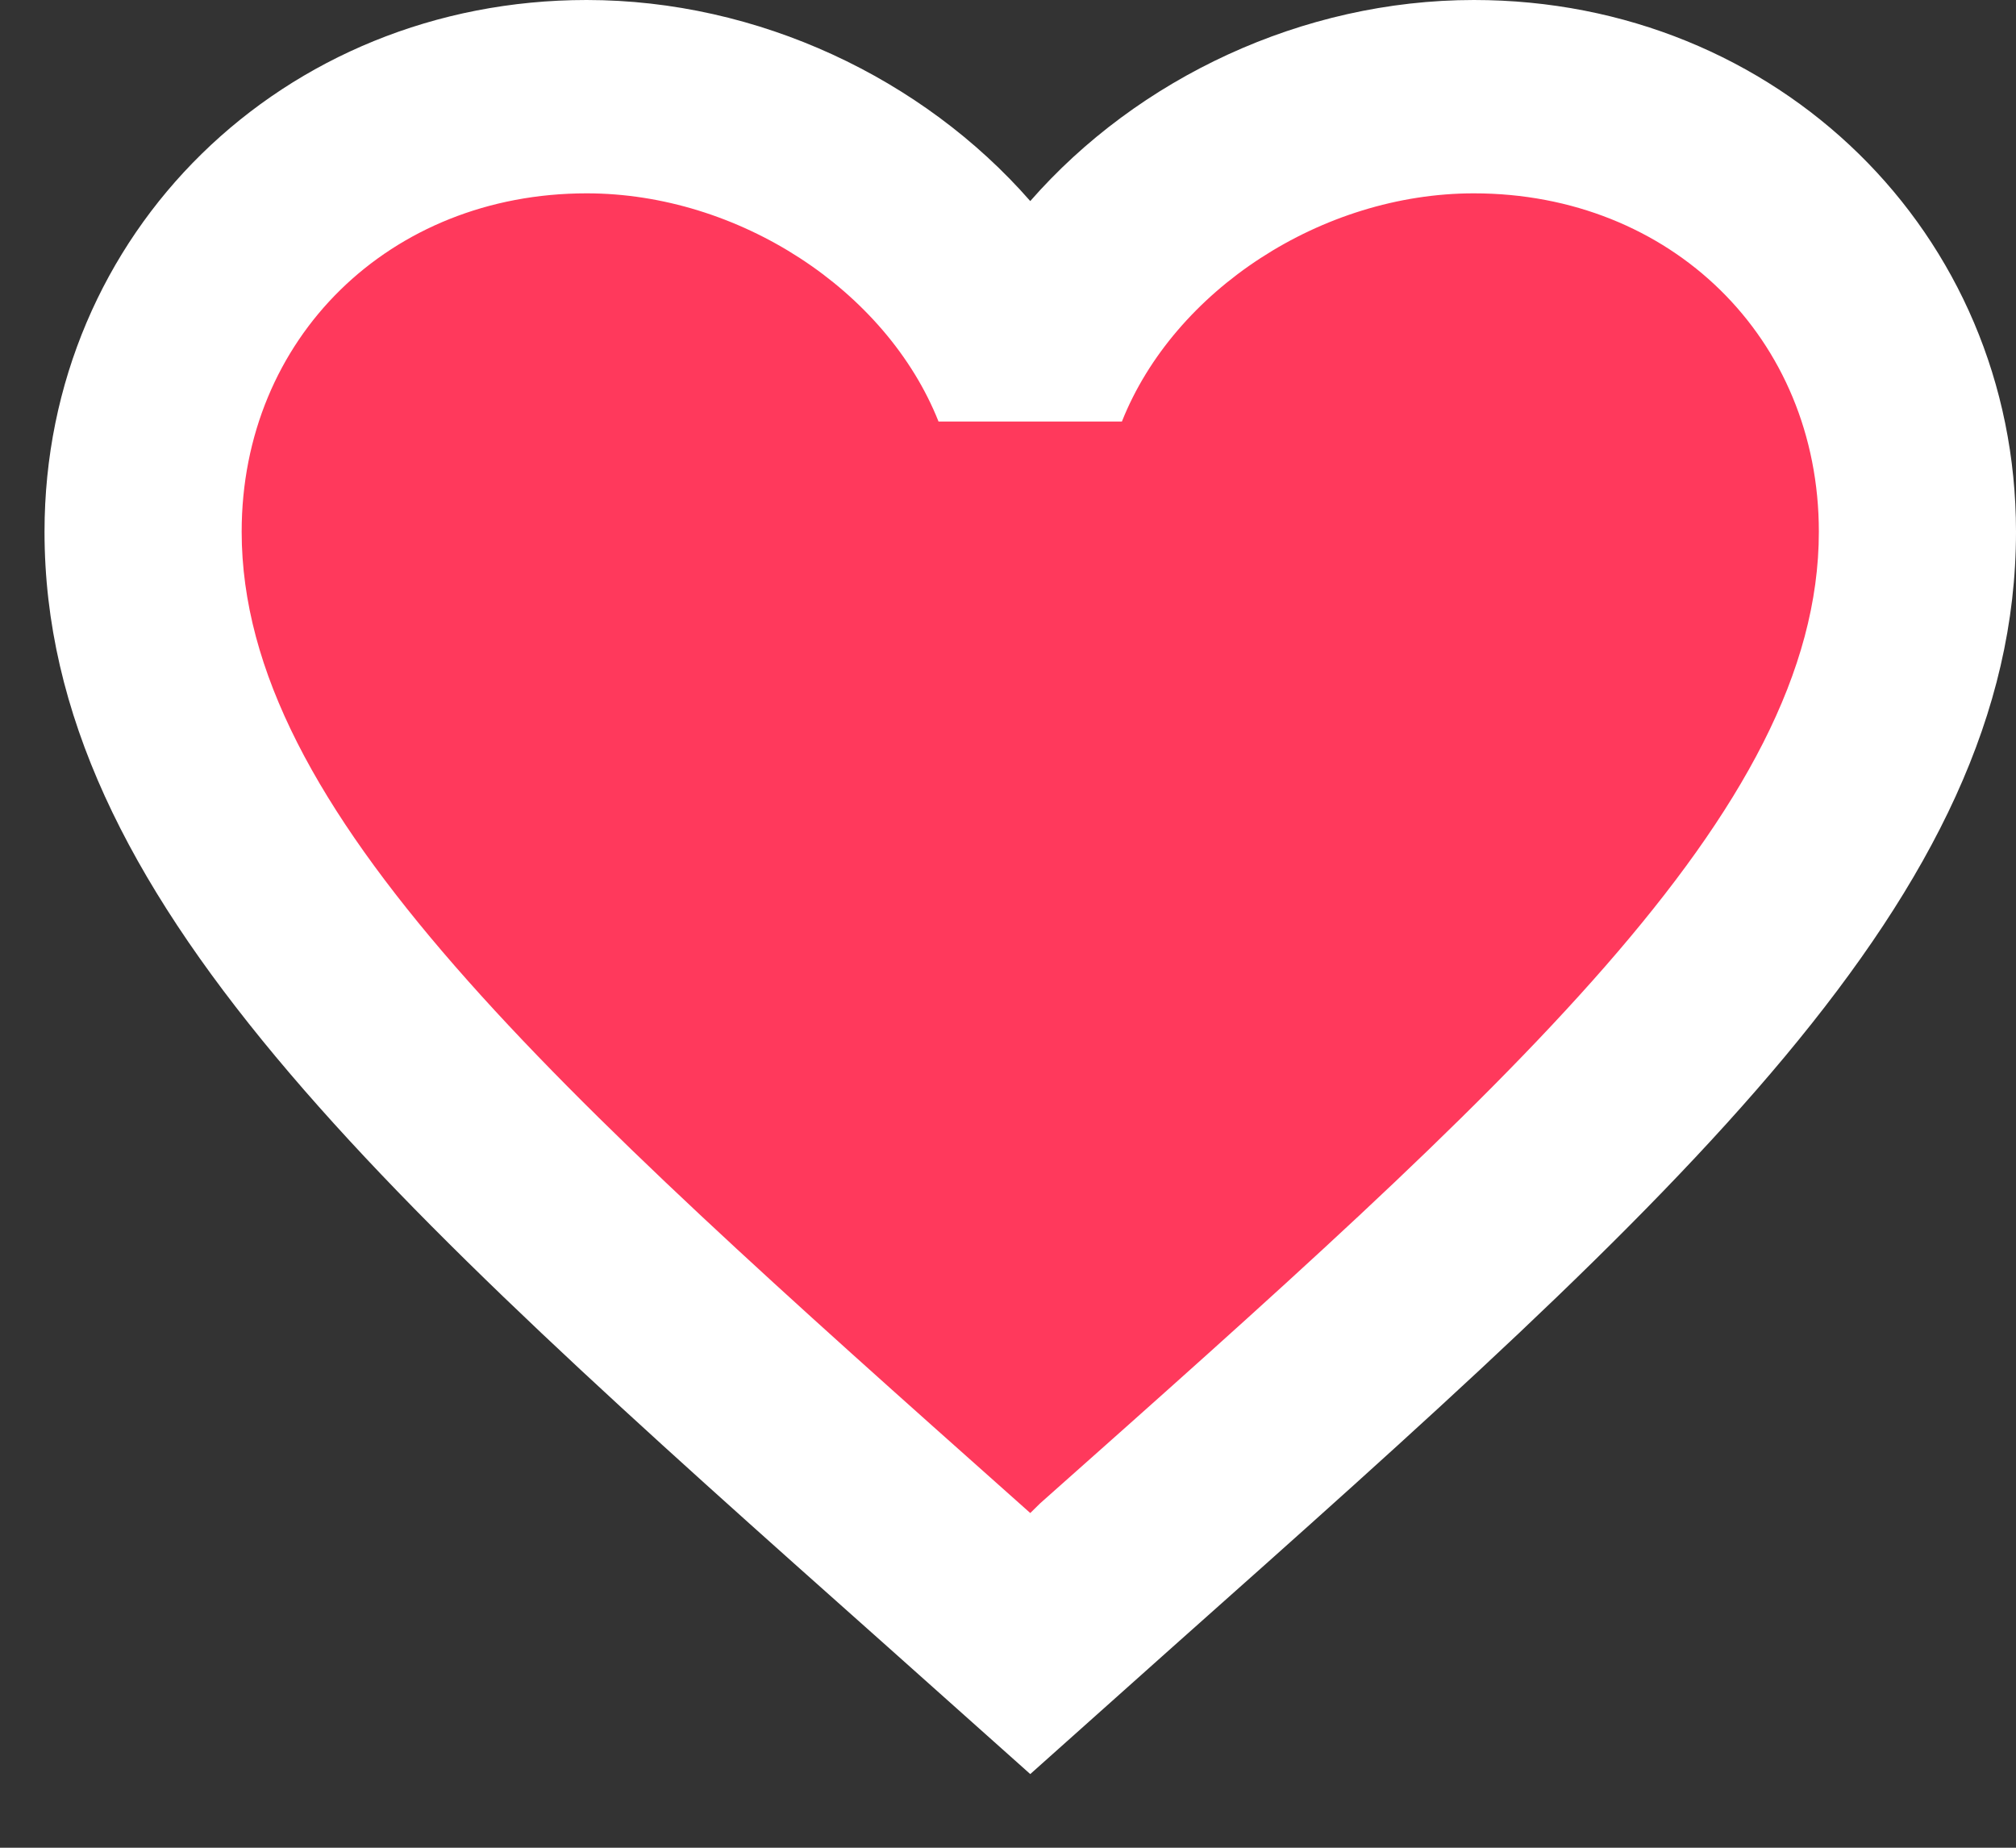 <svg width="24" height="22" viewBox="0 0 24 22" fill="none" xmlns="http://www.w3.org/2000/svg">
<rect x="0" y="0" width="24" height="22" fill="#333333" stroke="none"/>
<path d="M6.397 1.174C10.622 1.643 11.678 3.716 11.678 4.694L12.852 3.521C14.729 1.174 16.763 0.978 17.546 1.174C25.056 3.051 23.022 8.215 21.066 10.562L12.265 19.363C11.874 18.776 10.035 16.664 5.811 12.909C0.53 8.215 1.116 0.587 6.397 1.174Z" fill="#FF395C"/>
<path d="M12.382 17.9L12.265 18.015L12.136 17.9C6.561 12.939 2.877 9.658 2.877 6.331C2.877 4.029 4.637 2.302 6.984 2.302C8.791 2.302 10.551 3.453 11.173 5.019H13.356C13.978 3.453 15.738 2.302 17.546 2.302C19.893 2.302 21.653 4.029 21.653 6.331C21.653 9.658 17.968 12.939 12.382 17.9ZM17.546 0C15.504 0 13.544 0.932 12.265 2.394C10.986 0.932 9.026 0 6.984 0C3.369 0 0.53 2.774 0.53 6.331C0.53 10.671 4.52 14.228 10.563 19.604L12.265 21.123L13.966 19.604C20.01 14.228 24 10.671 24 6.331C24 2.774 21.16 0 17.546 0Z" fill="white"/>
</svg>

